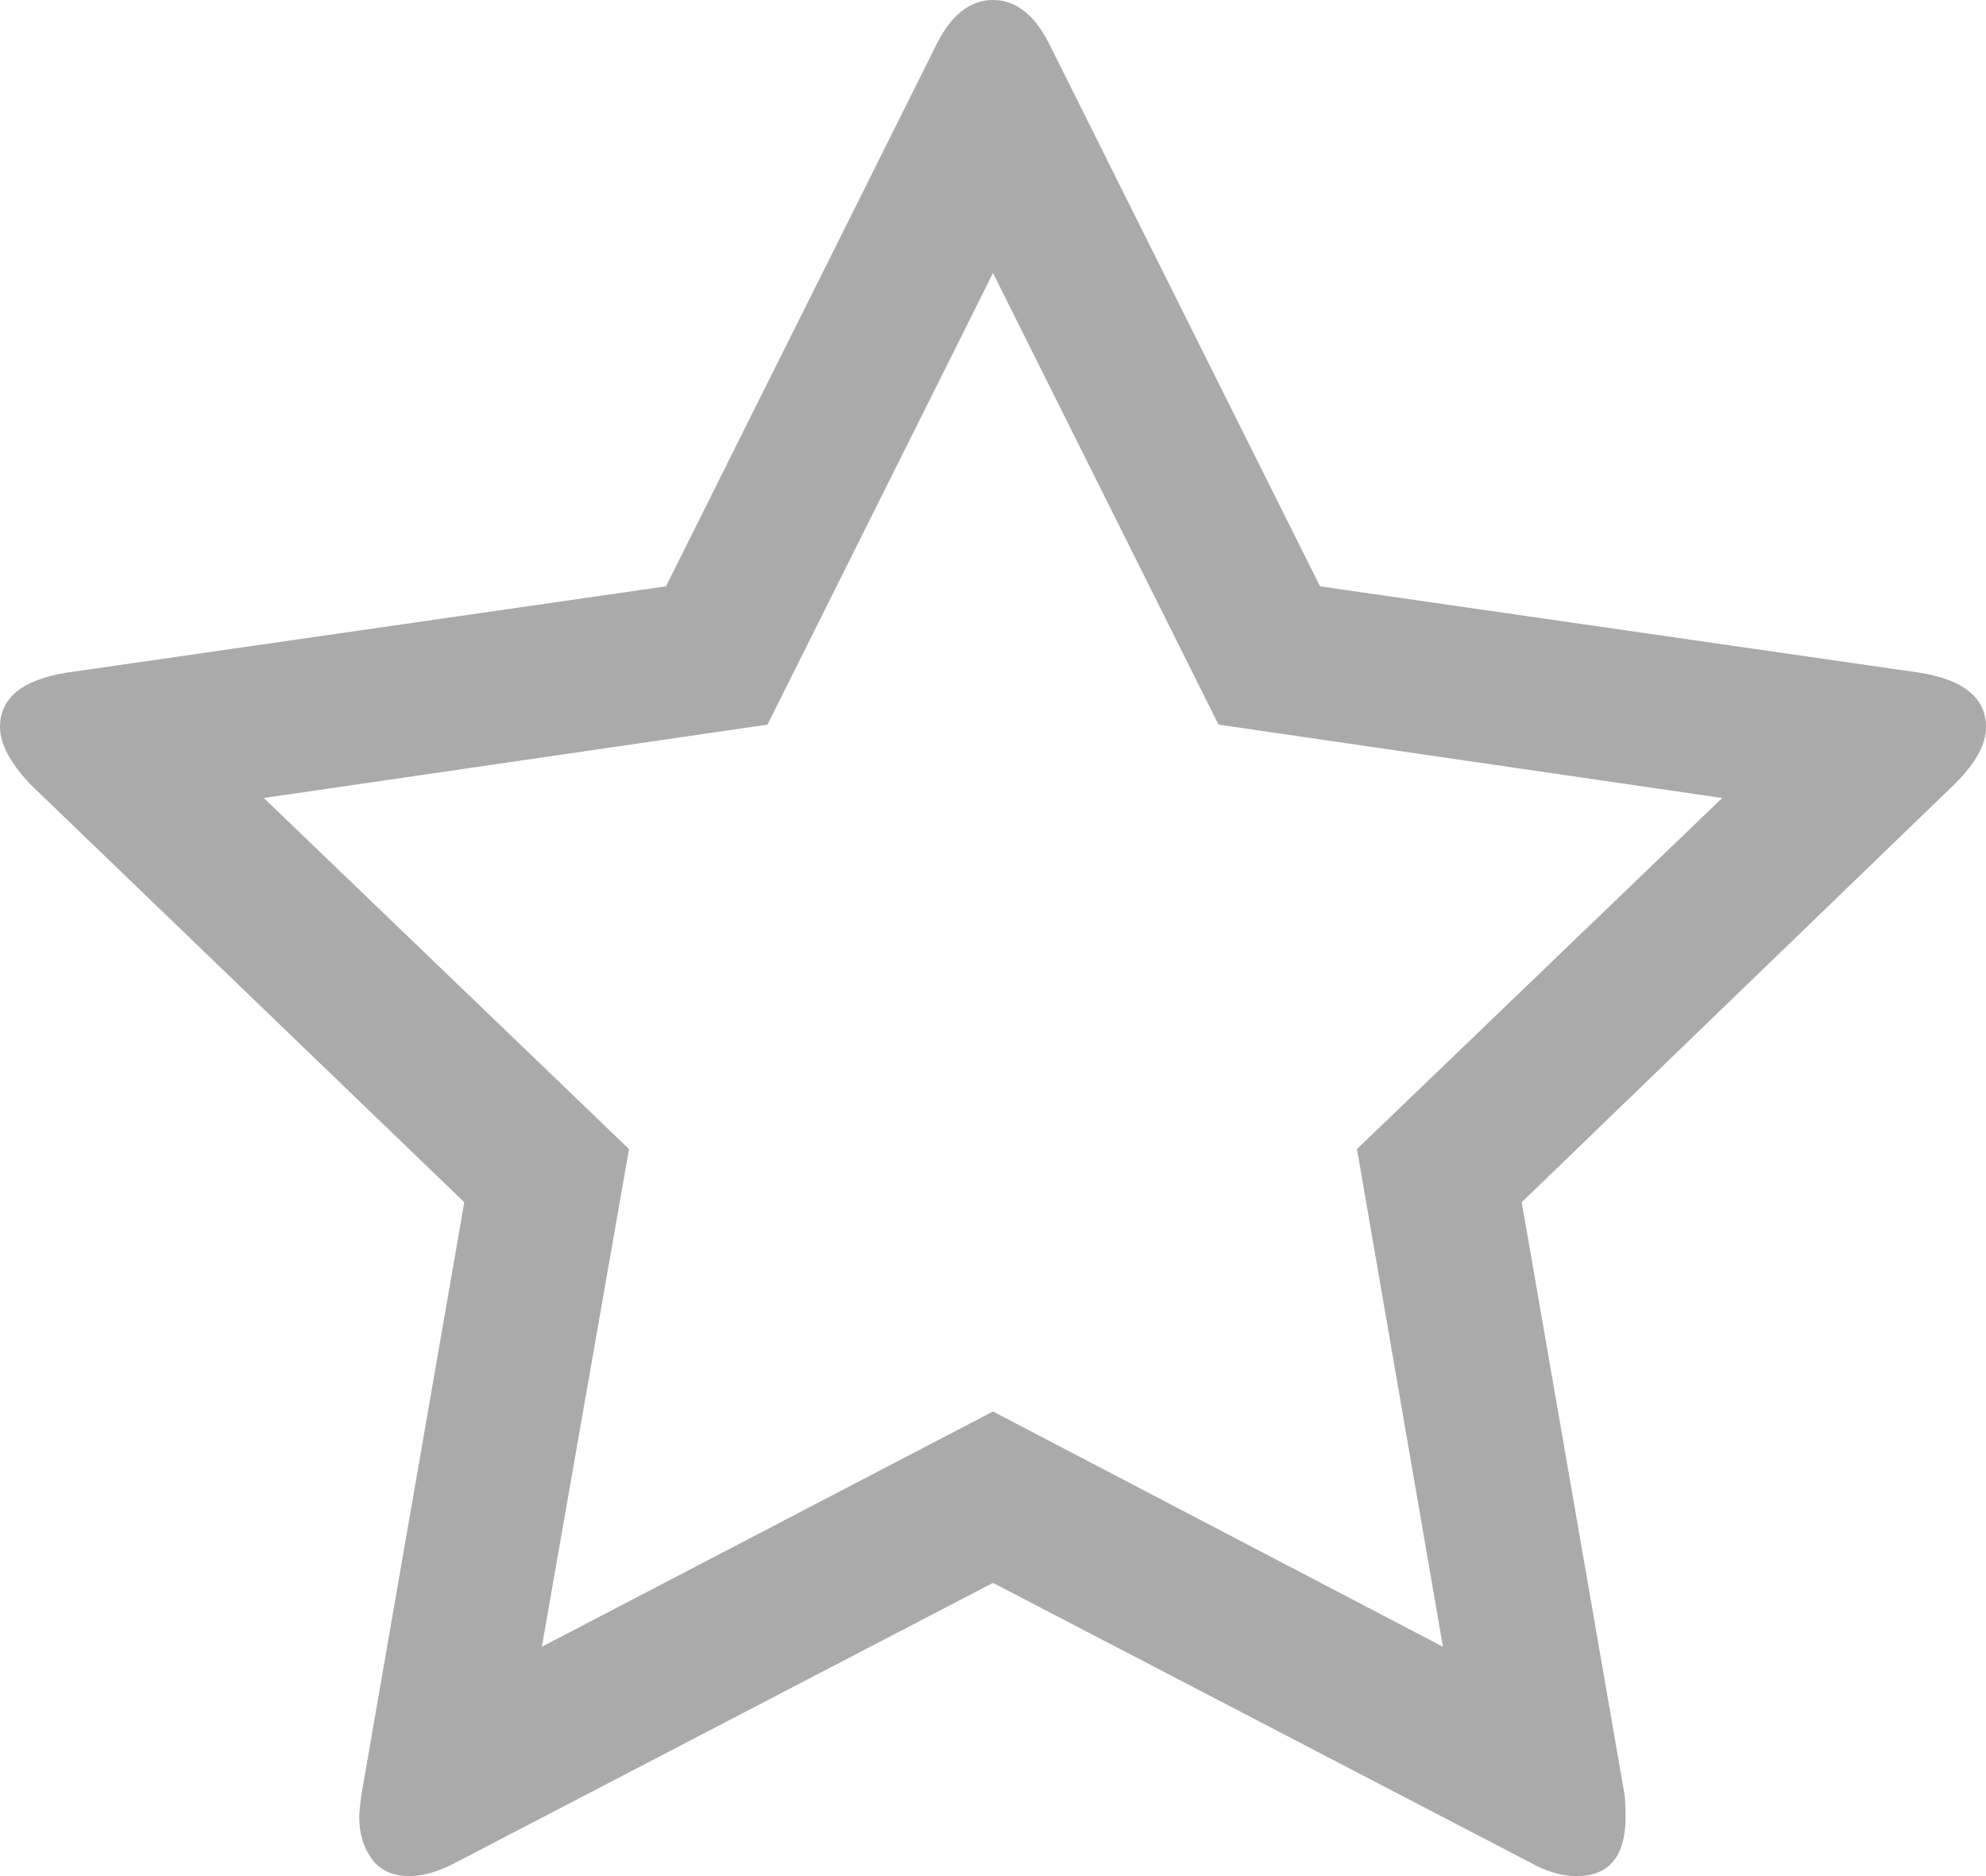 ﻿<?xml version="1.0" encoding="utf-8"?>
<svg version="1.1" xmlns:xlink="http://www.w3.org/1999/xlink" width="18px" height="17px" xmlns="http://www.w3.org/2000/svg">
  <g transform="matrix(1 0 0 1 -531 -451 )">
    <path d="M 13.078 14.922  L 12.299 10.412  L 15.609 7.231  L 11.044 6.566  L 9 2.474  L 6.956 6.566  L 2.391 7.231  L 5.701 10.412  L 4.911 14.922  L 9 12.79  L 13.078 14.922  Z M 17.394 6.095  C 17.798 6.159  18 6.324  18 6.588  C 18 6.745  17.906 6.916  17.719 7.102  L 13.792 10.894  L 14.722 16.25  C 14.73 16.3  14.733 16.372  14.733 16.464  C 14.733 16.821  14.585 17  14.29 17  C 14.153 17  14.008 16.957  13.857 16.871  L 9 14.343  L 4.143 16.871  C 3.984 16.957  3.84 17  3.71 17  C 3.559 17  3.445 16.948  3.37 16.845  C 3.294 16.741  3.256 16.614  3.256 16.464  C 3.256 16.422  3.263 16.35  3.278 16.25  L 4.208 10.894  L 0.27 7.102  C 0.09 6.909  0 6.738  0 6.588  C 0 6.324  0.202 6.159  0.606 6.095  L 6.036 5.313  L 8.47 0.439  C 8.607 0.146  8.784 0  9 0  C 9.216 0  9.393 0.146  9.53 0.439  L 11.964 5.313  L 17.394 6.095  Z " fill-rule="nonzero" fill="#aaaaaa" stroke="none" transform="matrix(1 0 0 1 531 451 )" />
  </g>
</svg>